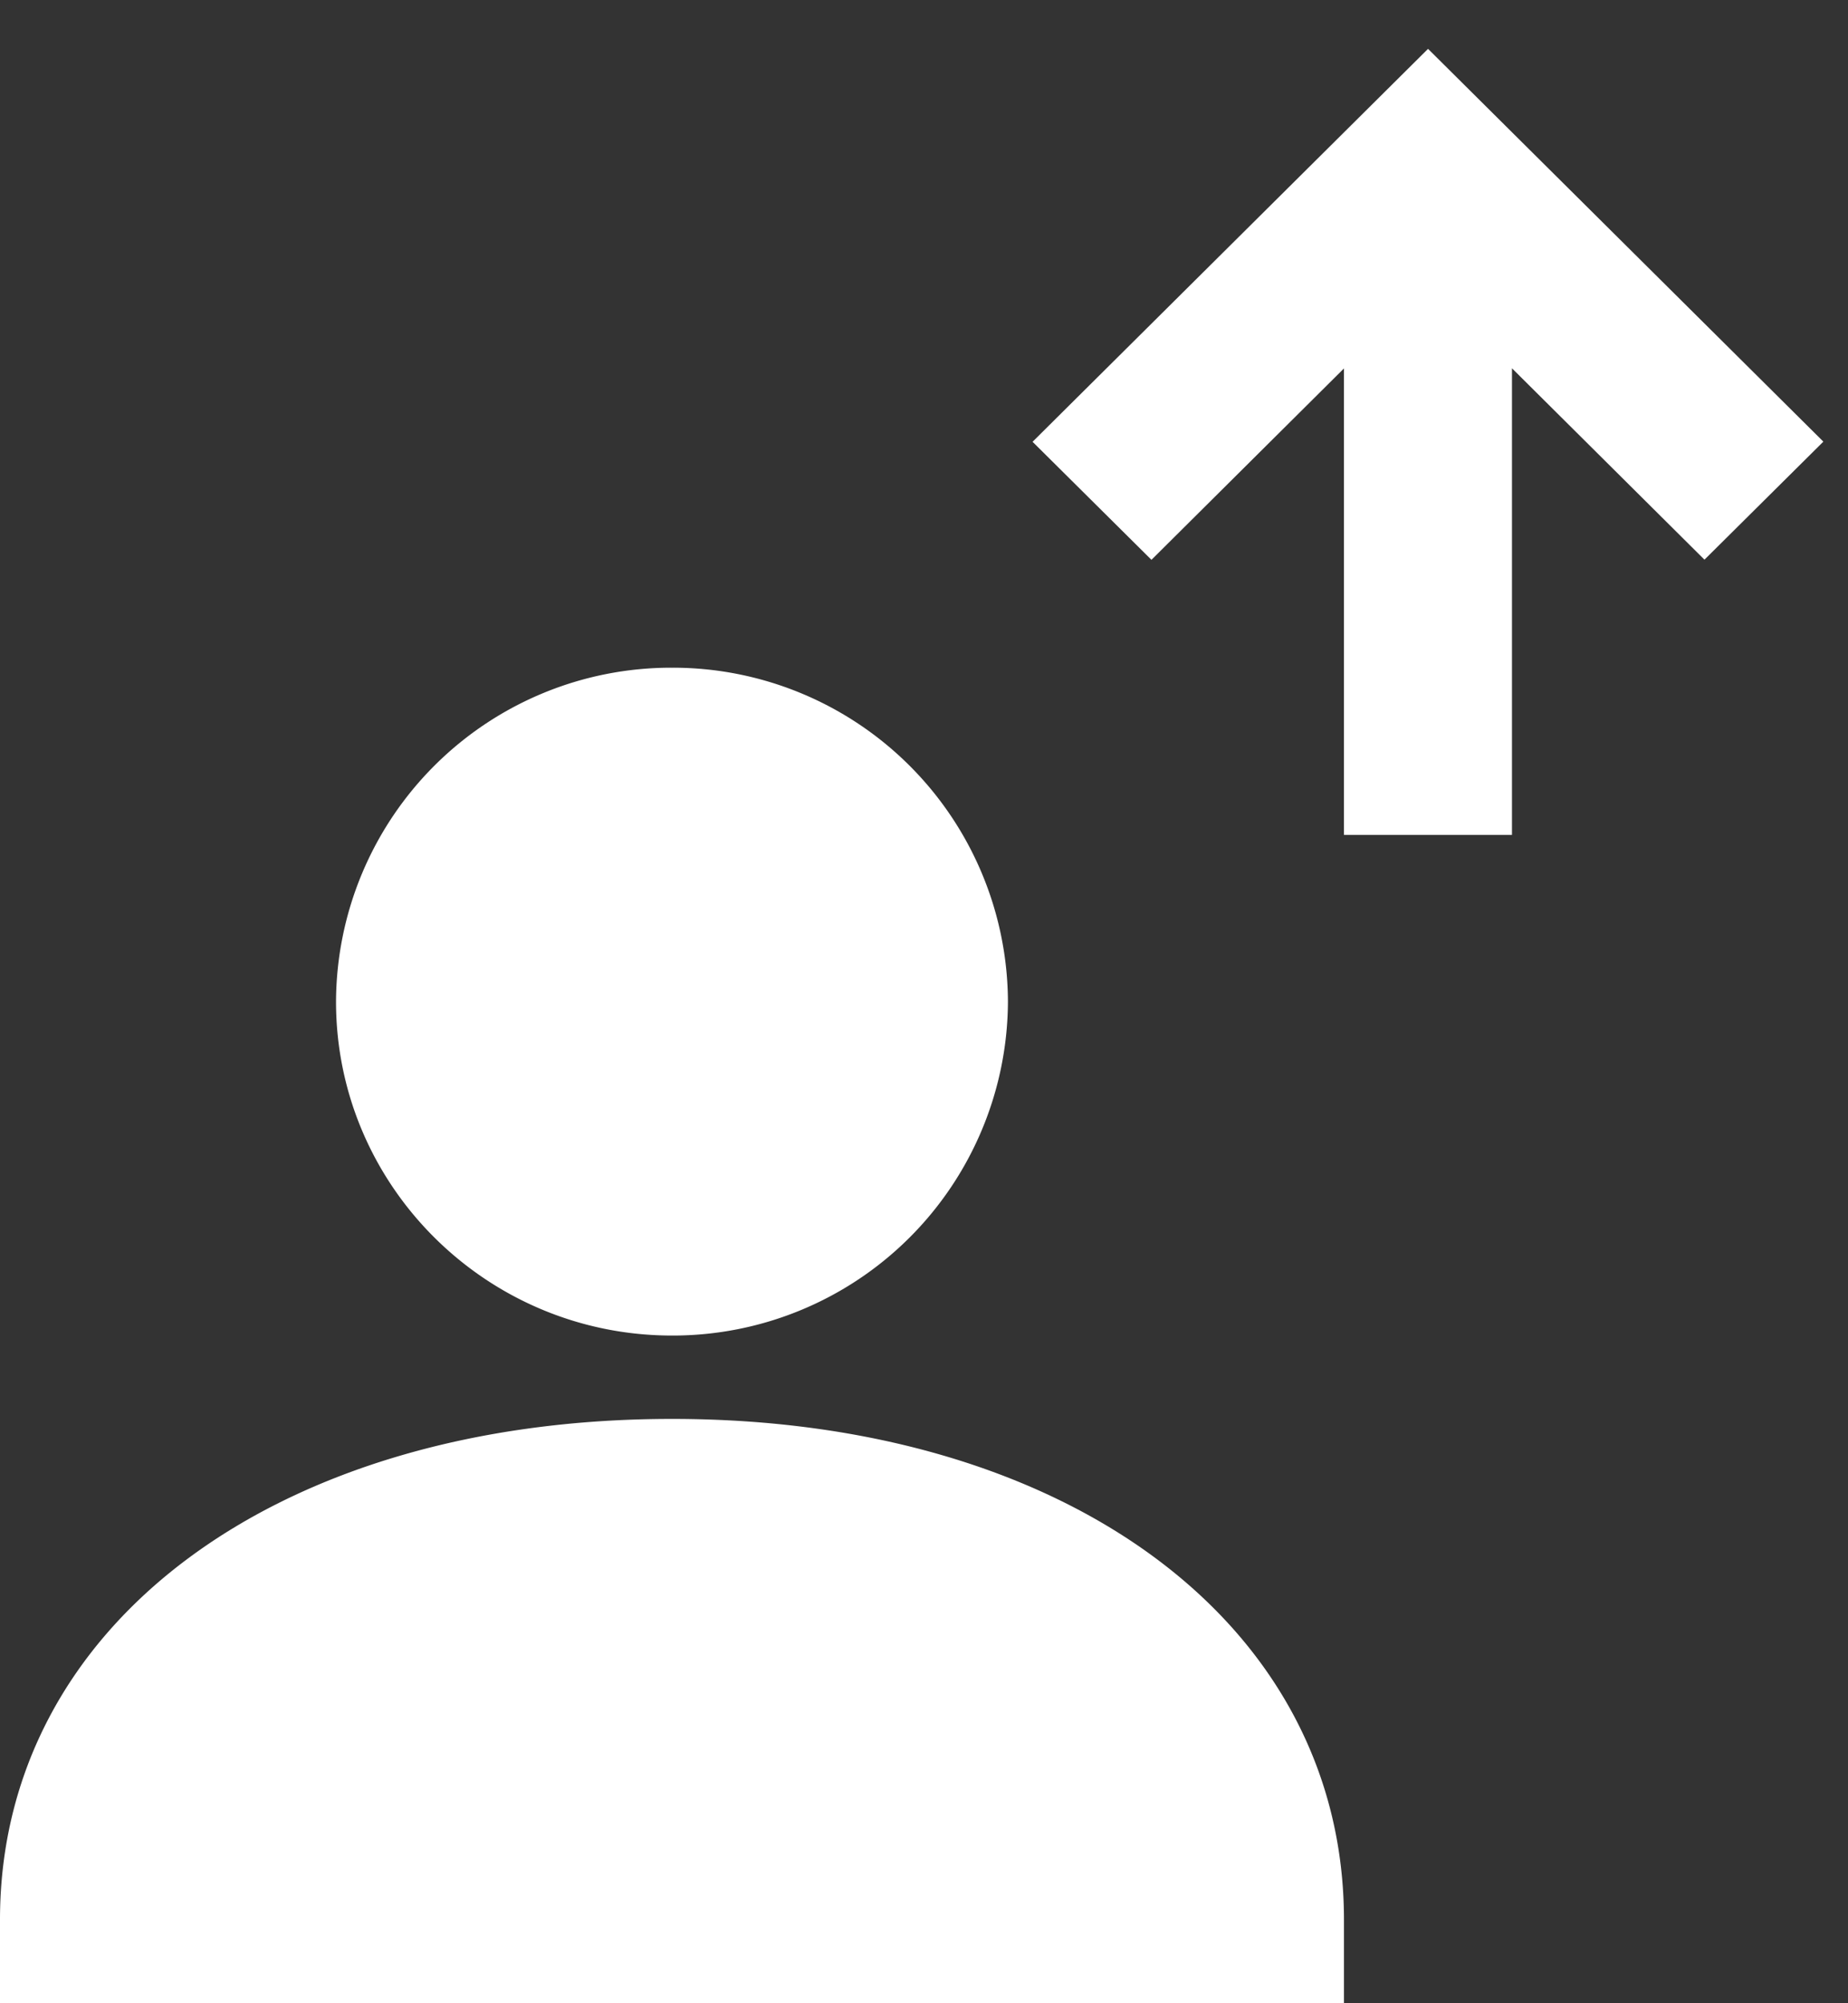 <svg xmlns="http://www.w3.org/2000/svg" width="12" height="13" viewBox="0 0 12 13">
    <rect x="0" y="0" width="12" height="13" fill="#333333" stroke="none"/>
    <g fill="#FFF" fill-rule="evenodd">
        <path d="M4.364 8.667A2.176 2.176 0 0 0 6.545 6.5a2.176 2.176 0 0 0-2.181-2.167A2.176 2.176 0 0 0 2.182 6.5c0 1.195.978 2.167 2.182 2.167M4.364 9.208C1.794 9.208 0 10.545 0 12.458V13h8.727v-.542c0-1.913-1.794-3.25-4.363-3.25M11.84 2.866L9.273.317l-2.568 2.55.772.766 1.25-1.242v3.027h1.091V2.39l1.25 1.242z"/>
    </g>
</svg>
